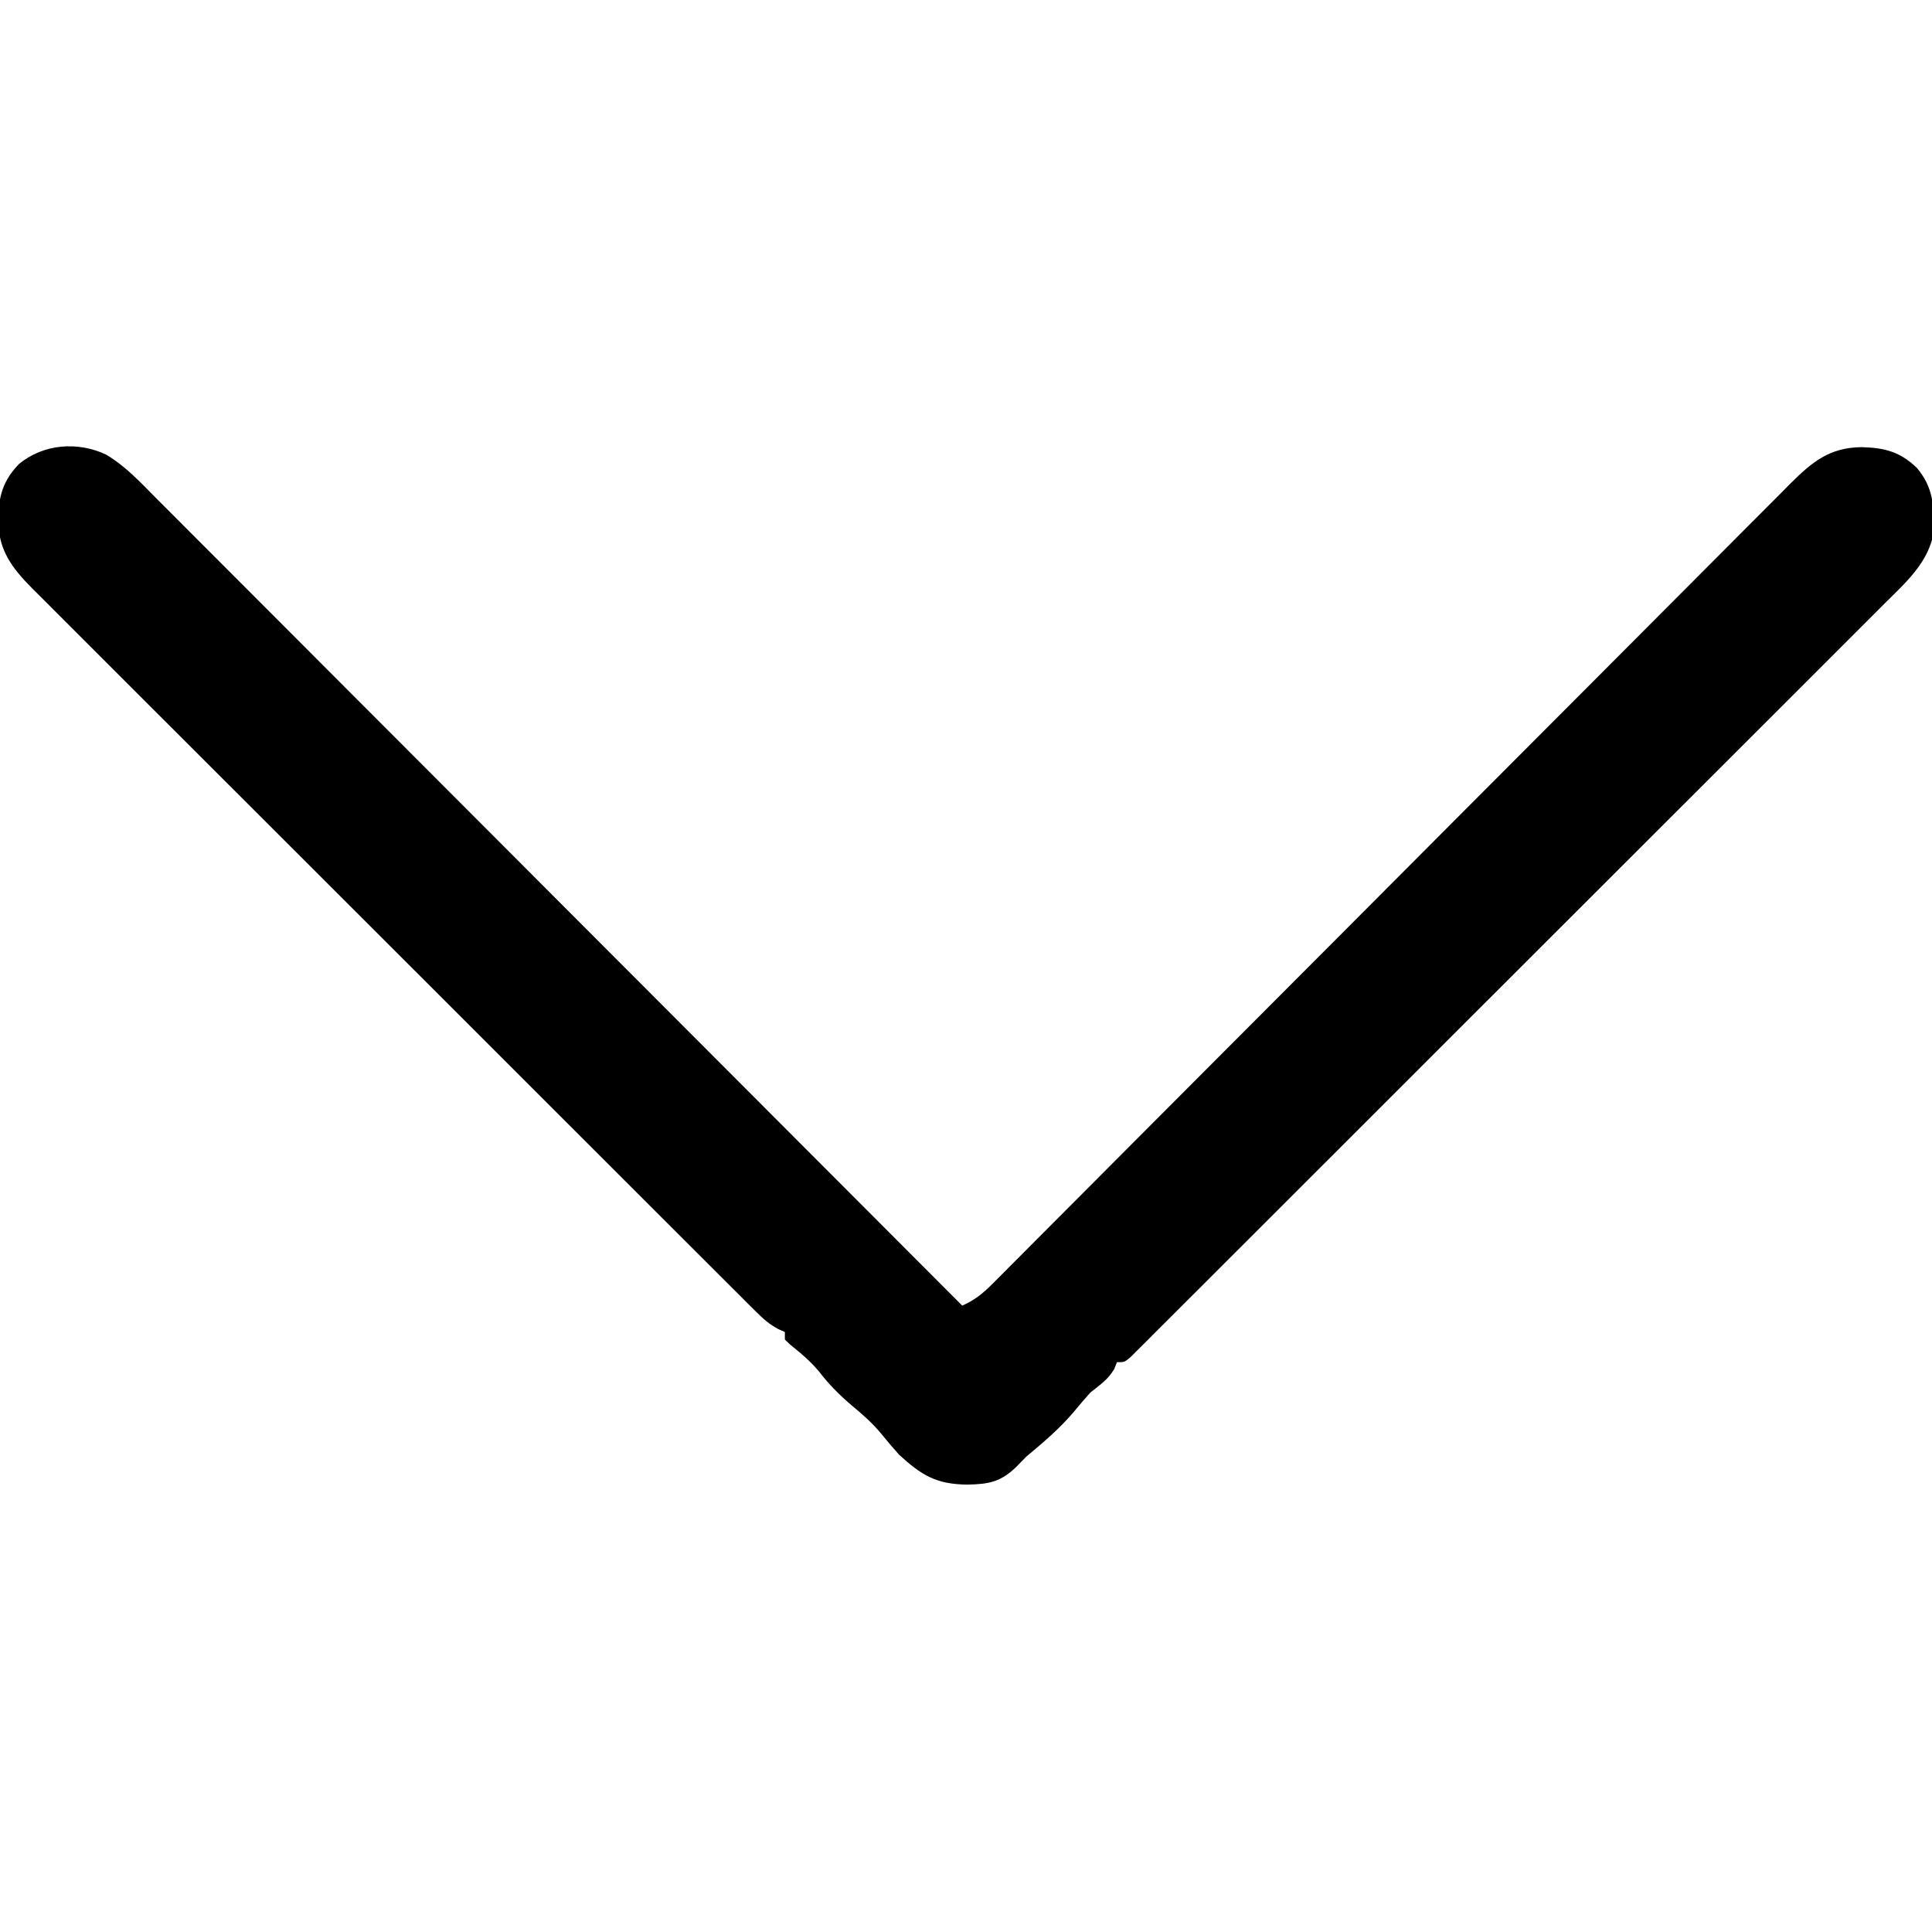 <?xml version="1.0" encoding="UTF-8"?>
<svg version="1.1" xmlns="http://www.w3.org/2000/svg" width="512" height="512">
<path d="M0 0 C5.094 3.027 9.042 7.288 13.184 11.473 C14.101 12.387 15.018 13.301 15.962 14.243 C18.495 16.77 21.02 19.306 23.542 21.843 C26.268 24.582 29.003 27.312 31.736 30.044 C36.468 34.773 41.193 39.509 45.915 44.248 C52.743 51.099 59.578 57.943 66.416 64.784 C77.51 75.885 88.597 86.992 99.681 98.104 C110.445 108.896 121.213 119.685 131.985 130.47 C132.65 131.135 133.314 131.8 133.998 132.485 C137.331 135.822 140.663 139.158 143.996 142.494 C171.632 170.162 199.258 197.84 226.877 225.526 C230.145 224.094 232.307 222.342 234.819 219.821 C235.597 219.046 236.374 218.27 237.175 217.471 C238.448 216.187 238.448 216.187 239.745 214.878 C240.651 213.972 241.557 213.065 242.49 212.132 C245.005 209.615 247.514 207.093 250.022 204.569 C252.727 201.849 255.438 199.135 258.149 196.42 C262.845 191.714 267.539 187.004 272.23 182.293 C279.017 175.476 285.812 168.665 292.608 161.857 C303.641 150.805 314.671 139.75 325.697 128.691 C326.358 128.029 327.018 127.367 327.698 126.685 C335.062 119.3 342.425 111.913 349.787 104.526 C352.456 101.848 355.126 99.169 357.795 96.491 C358.454 95.83 359.112 95.169 359.791 94.488 C370.772 83.471 381.758 72.459 392.749 61.452 C399.53 54.662 406.305 47.866 413.074 41.064 C417.712 36.403 422.356 31.749 427.003 27.098 C429.685 24.414 432.365 21.727 435.038 19.034 C437.935 16.115 440.844 13.208 443.754 10.301 C444.598 9.448 445.441 8.594 446.31 7.714 C452.133 1.927 456.721 -1.891 465.252 -1.974 C471.366 -1.814 475.433 -0.743 479.877 3.526 C484.285 8.816 484.342 13.48 484.408 20.245 C483.076 28.473 477.114 33.715 471.437 39.34 C470.577 40.204 469.718 41.067 468.832 41.957 C466.456 44.341 464.073 46.718 461.688 49.092 C459.112 51.659 456.546 54.234 453.978 56.808 C448.952 61.843 443.919 66.87 438.882 71.895 C433.019 77.744 427.164 83.601 421.309 89.458 C410.867 99.903 400.417 110.342 389.963 120.776 C379.812 130.907 369.668 141.045 359.529 151.189 C348.49 162.234 337.447 173.277 326.399 184.314 C325.222 185.489 324.046 186.665 322.869 187.84 C322.29 188.419 321.711 188.997 321.114 189.593 C317.027 193.677 312.942 197.762 308.857 201.849 C303.885 206.823 298.91 211.793 293.93 216.758 C291.387 219.293 288.847 221.83 286.31 224.371 C283.566 227.12 280.815 229.861 278.063 232.601 C277.254 233.413 276.446 234.225 275.613 235.062 C274.513 236.153 274.513 236.153 273.391 237.266 C272.756 237.9 272.121 238.534 271.467 239.188 C269.877 240.526 269.877 240.526 267.877 240.526 C267.65 241.103 267.423 241.681 267.189 242.276 C265.533 245.116 263.451 246.478 260.877 248.526 C259.315 250.243 257.834 252.015 256.345 253.796 C252.597 258.212 248.314 261.829 243.877 265.526 C242.577 266.856 242.577 266.856 241.252 268.213 C237.077 272.278 233.935 272.856 228.127 272.963 C219.887 272.844 216.097 270.447 210.189 265.088 C208.575 263.3 207.016 261.462 205.502 259.588 C203.132 256.682 200.451 254.359 197.576 251.963 C194.388 249.266 191.547 246.397 189.002 243.088 C186.668 240.274 184.119 238.128 181.267 235.858 C180.808 235.418 180.349 234.979 179.877 234.526 C179.877 233.866 179.877 233.206 179.877 232.526 C179.291 232.265 178.706 232.005 178.103 231.737 C175.729 230.446 174.163 229.064 172.254 227.158 C171.547 226.457 170.841 225.757 170.114 225.035 C169.345 224.263 168.577 223.491 167.785 222.695 C166.963 221.877 166.141 221.059 165.294 220.216 C163.013 217.944 160.737 215.667 158.463 213.389 C156.009 210.932 153.55 208.482 151.091 206.03 C146.275 201.227 141.464 196.418 136.656 191.607 C132.747 187.697 128.837 183.789 124.925 179.881 C124.369 179.325 123.812 178.77 123.239 178.197 C122.109 177.068 120.978 175.939 119.848 174.809 C109.244 164.216 98.646 153.617 88.051 143.015 C78.357 133.316 68.655 123.625 58.949 113.938 C48.984 103.992 39.025 94.042 29.072 84.085 C23.483 78.494 17.893 72.906 12.296 67.324 C7.531 62.571 2.772 57.813 -1.981 53.048 C-4.406 50.617 -6.833 48.189 -9.267 45.767 C-11.905 43.14 -14.533 40.503 -17.159 37.865 C-17.929 37.102 -18.7 36.338 -19.494 35.552 C-25.056 29.933 -28.544 25.344 -28.623 17.151 C-28.463 11.036 -27.393 6.97 -23.123 2.526 C-16.698 -2.828 -7.58 -3.577 0 0 Z " fill="#000000" transform="translate(28.123,120.474)"/>
</svg>
